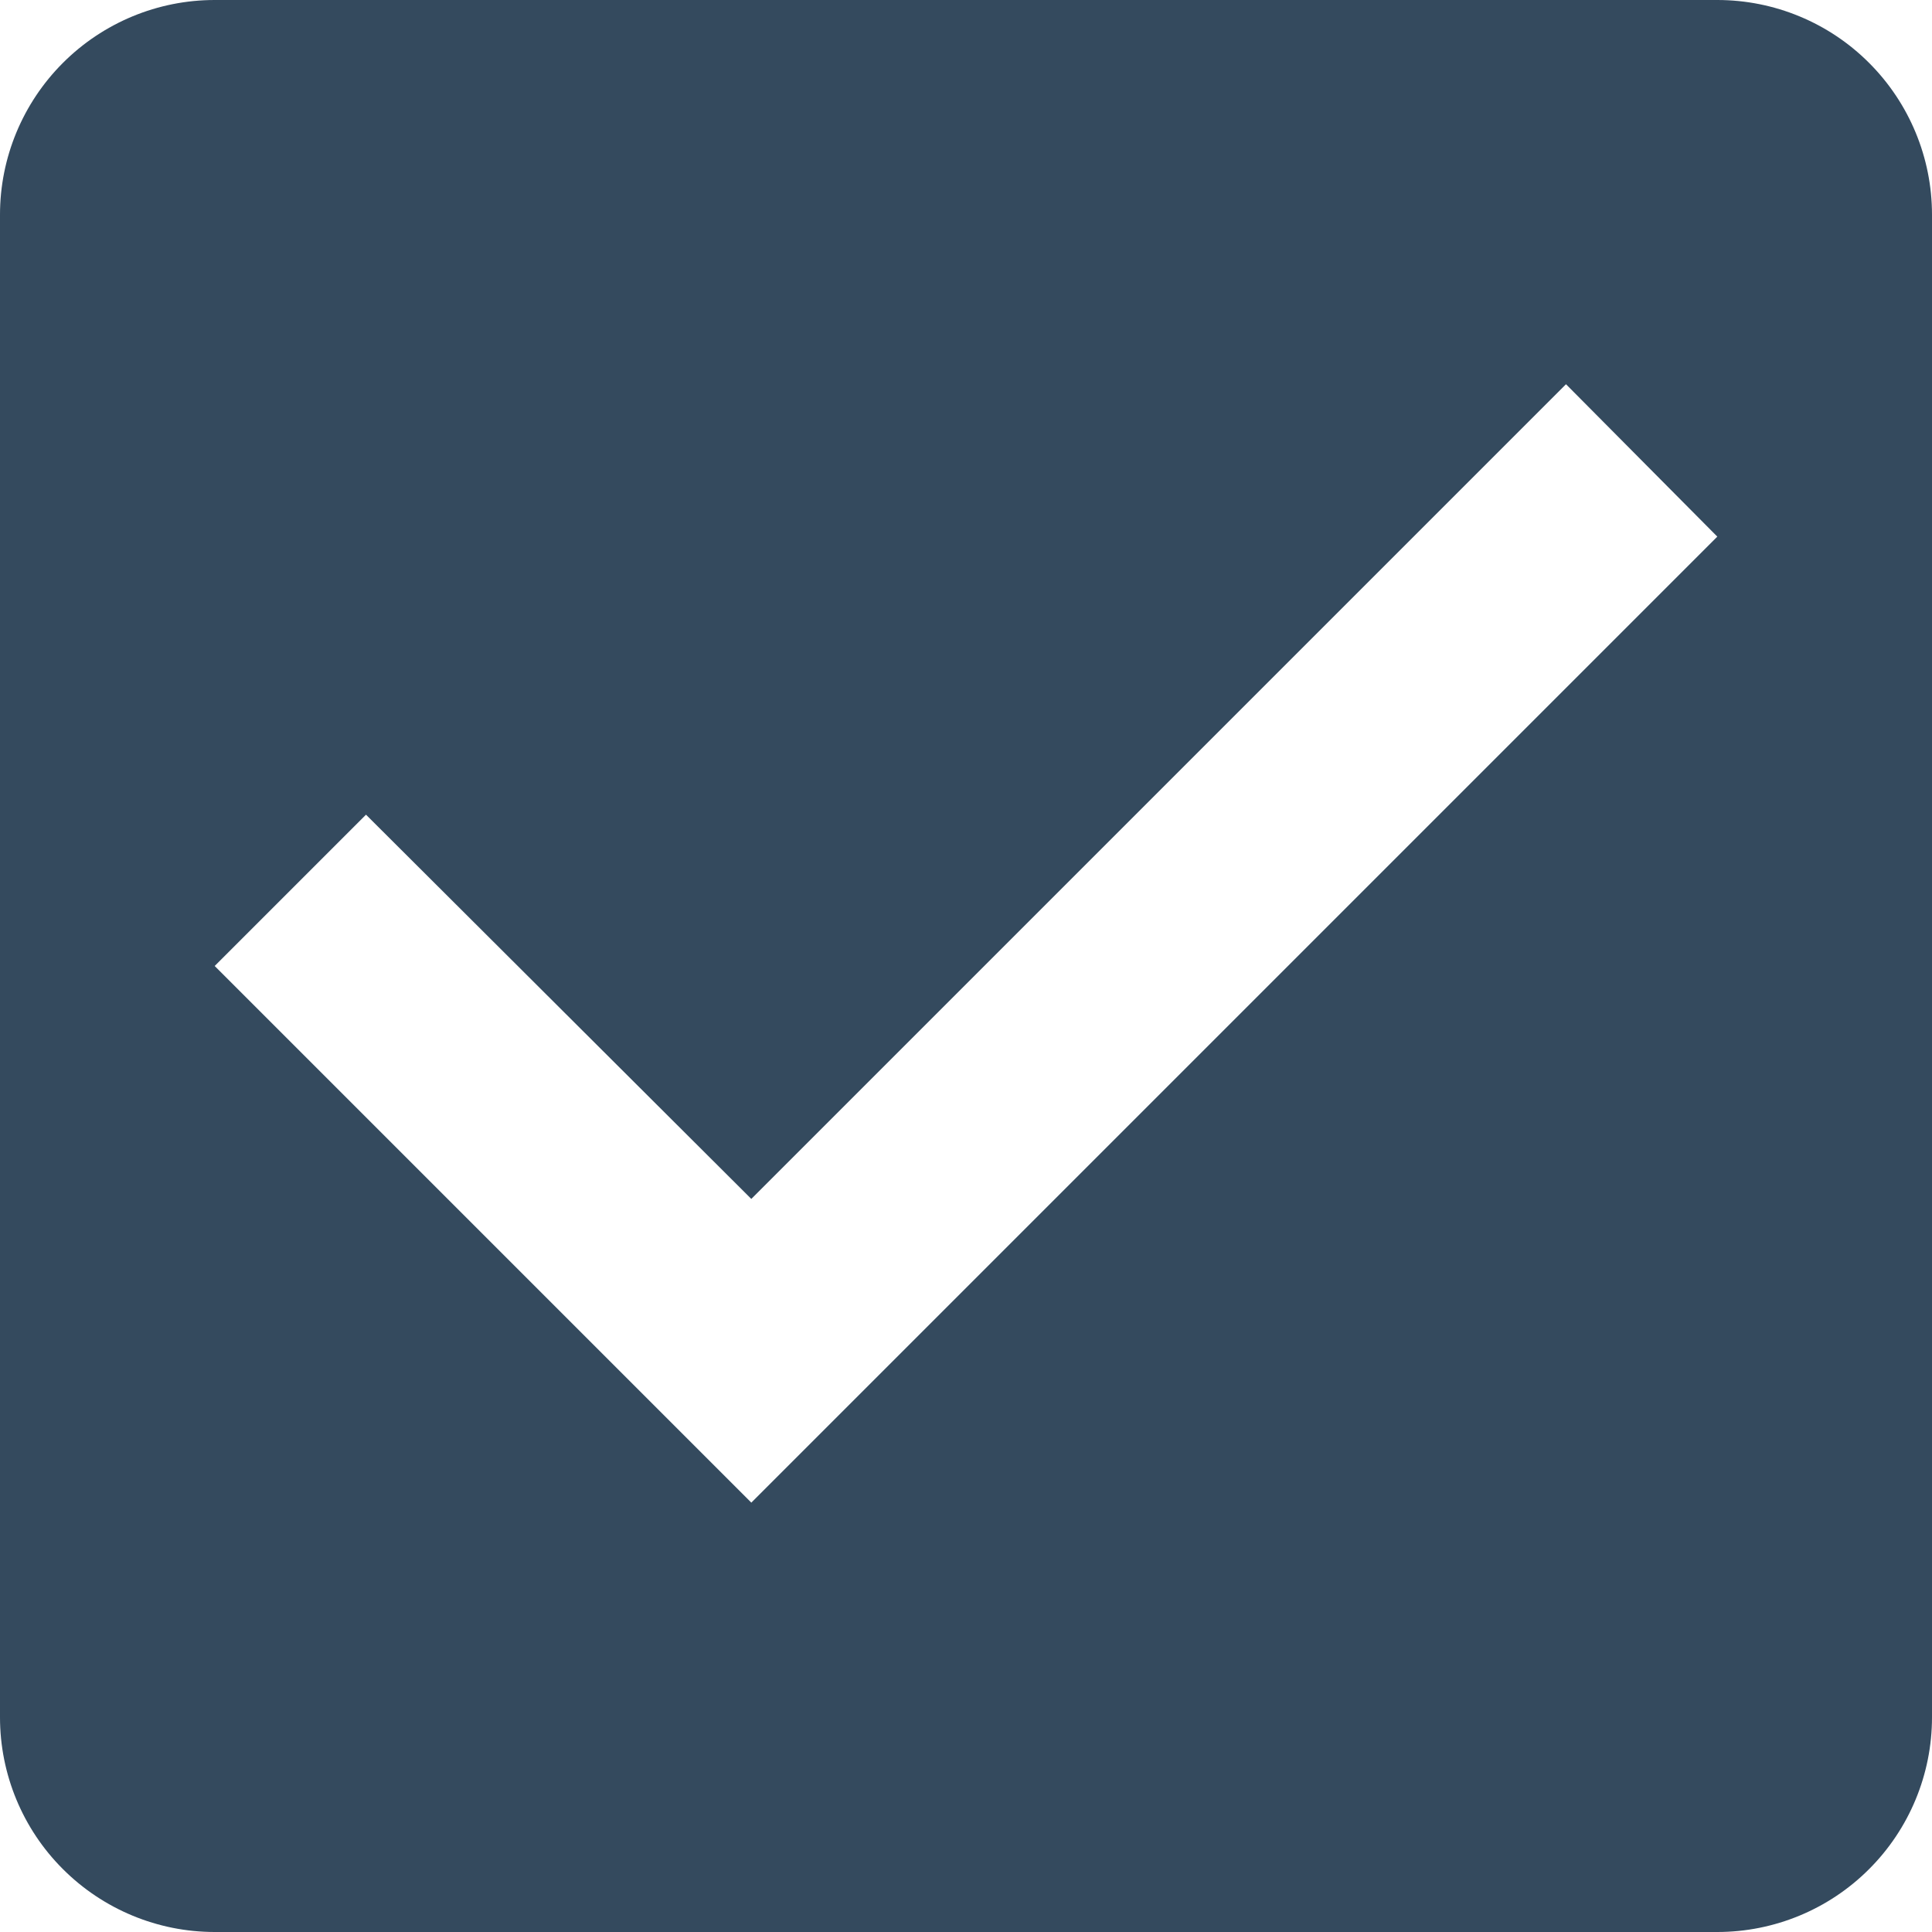 <svg width="25" height="25" viewBox="0 0 25 25" fill="none" xmlns="http://www.w3.org/2000/svg">
<path d="M22.222 0H2.778C2.041 0 1.335 0.293 0.814 0.814C0.293 1.335 0 2.041 0 2.778V22.222C0 22.959 0.293 23.666 0.814 24.186C1.335 24.707 2.041 25 2.778 25H22.222C22.959 25 23.666 24.707 24.186 24.186C24.707 23.666 25 22.959 25 22.222V2.778C25 2.041 24.707 1.335 24.186 0.814C23.666 0.293 22.959 0 22.222 0ZM9.722 19.444L2.778 12.5L4.736 10.542L9.722 15.514L20.264 4.972L22.222 6.944L9.722 19.444Z" fill="#344A5E"/>
</svg>
